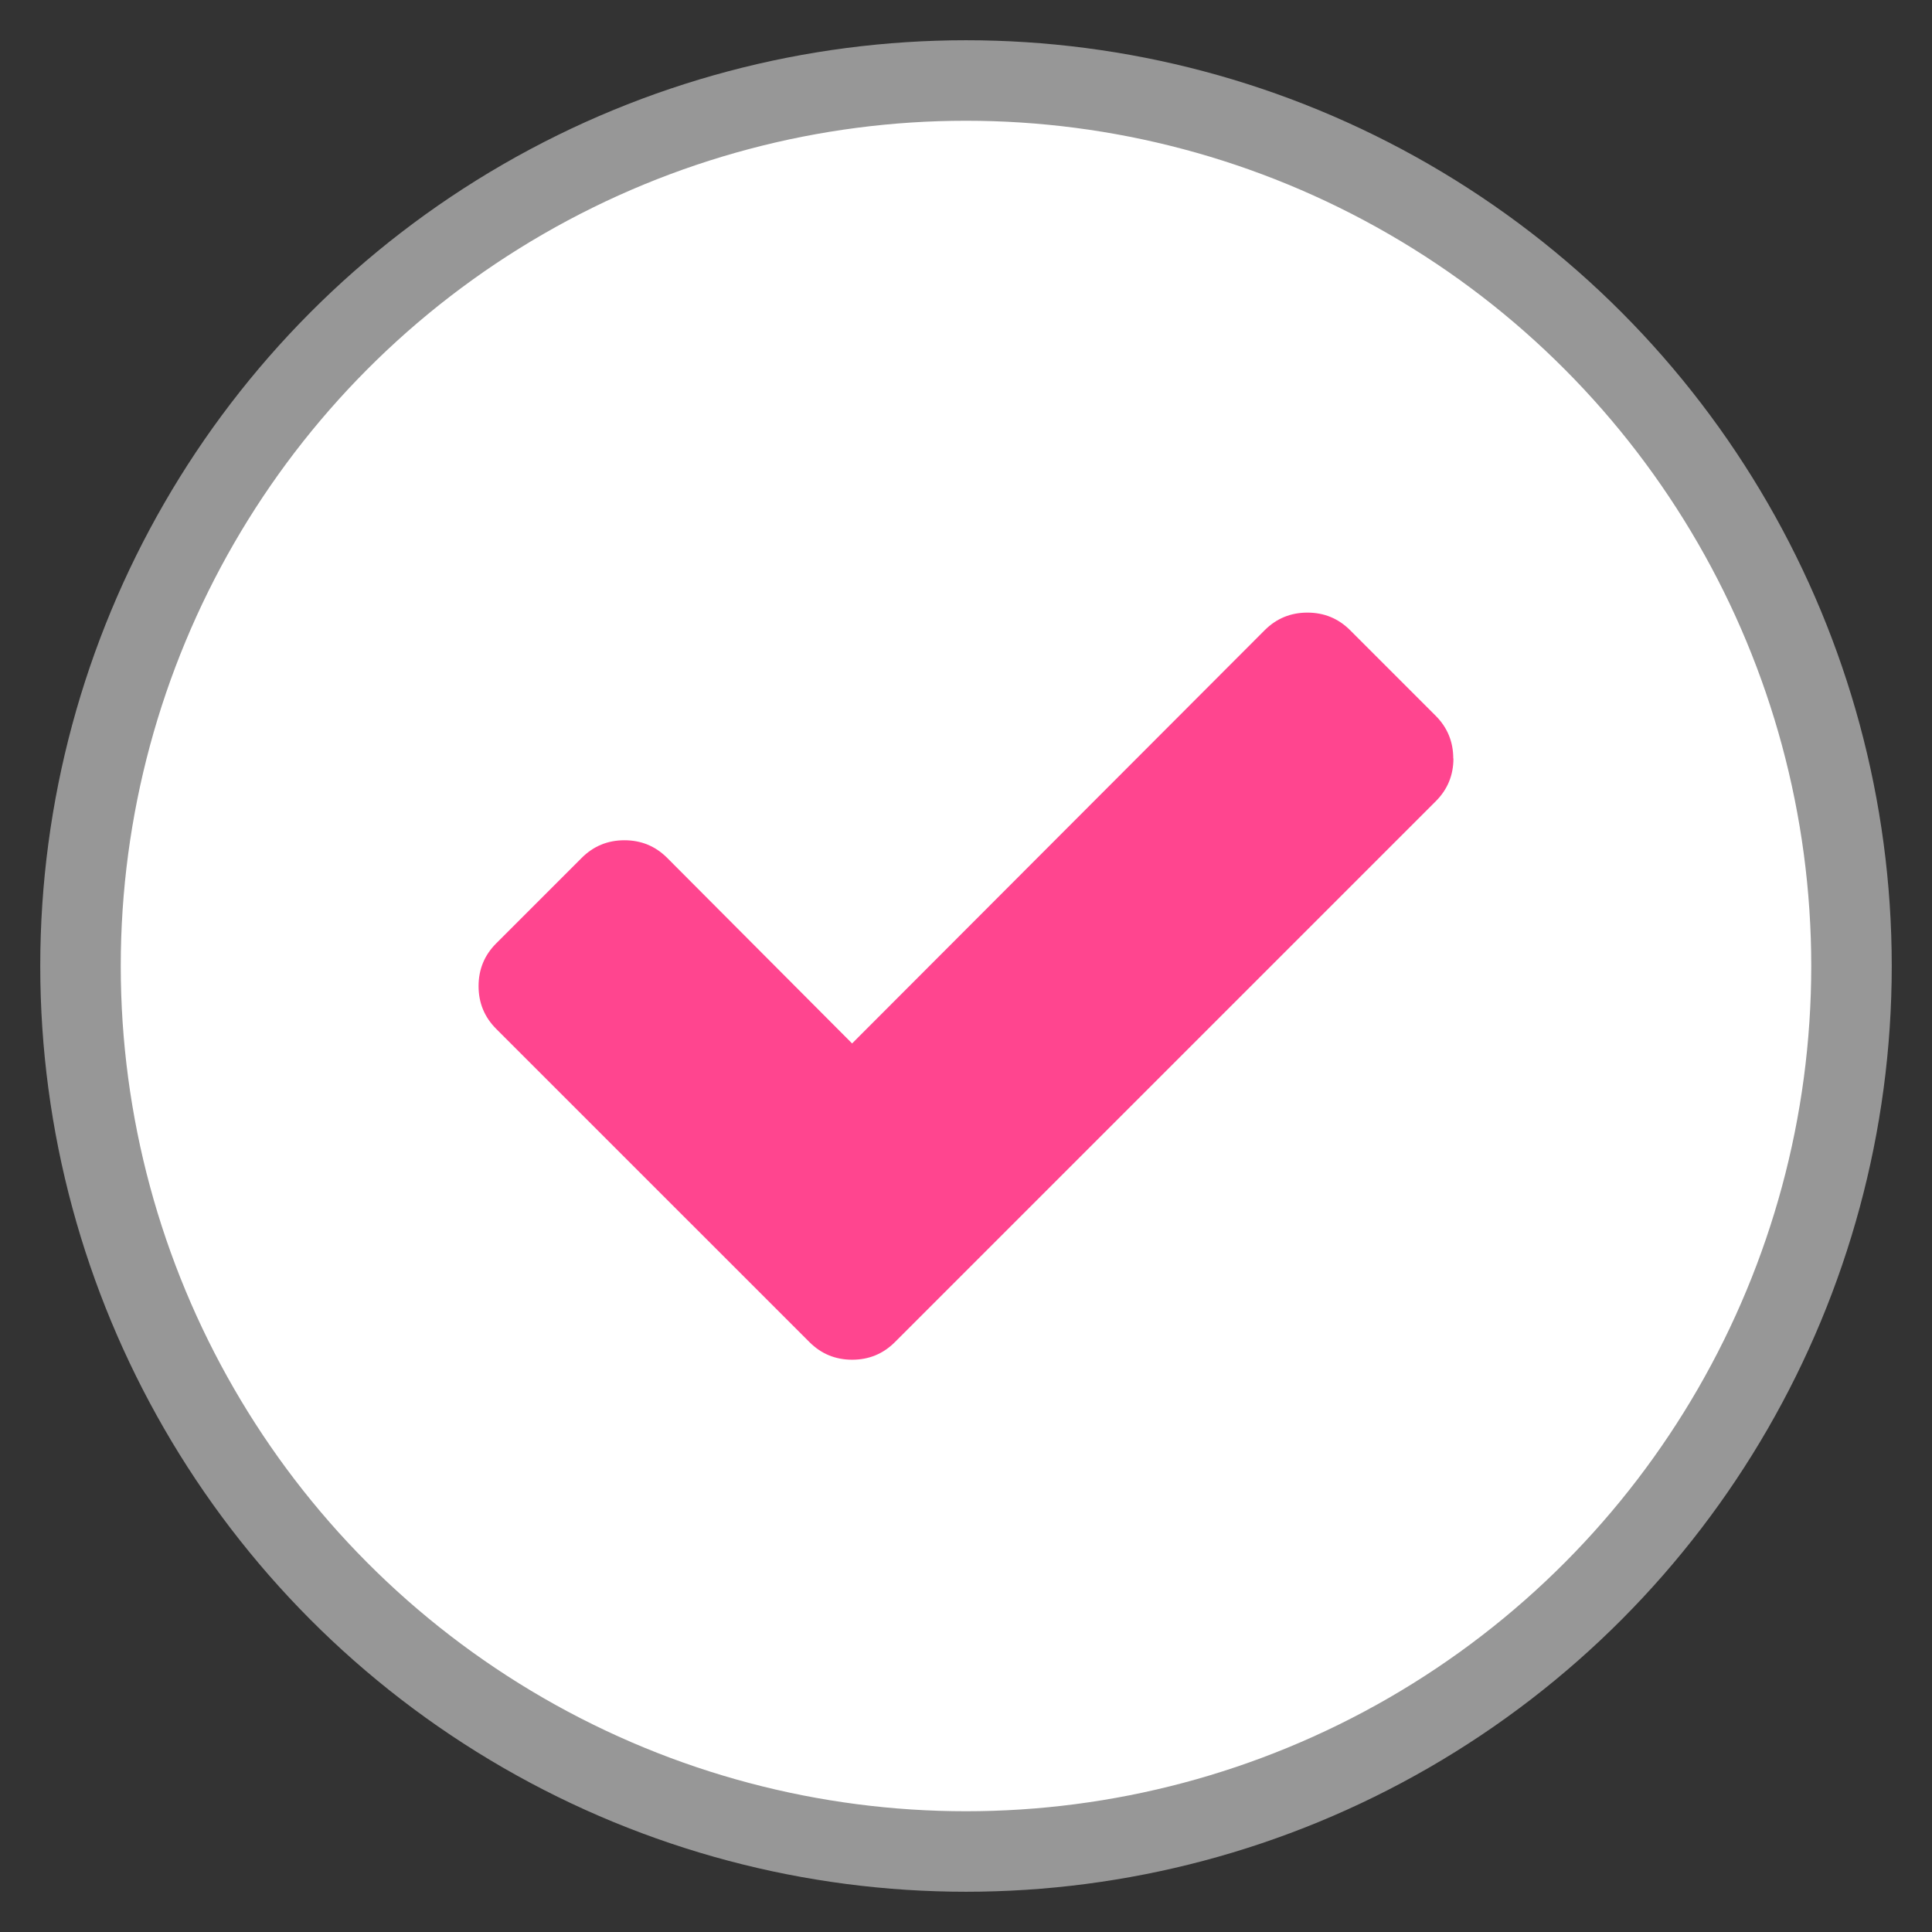 <svg width="24" height="24" viewBox="0 0 24 24" xmlns="http://www.w3.org/2000/svg"><rect x="0" y="0" width="24" height="24" fill="#333333" stroke="none"/><title>Check women</title><g transform="translate(1 1)" fill="none" fill-rule="evenodd"><ellipse stroke="#979797" fill="#FFF" cx="11" cy="11" rx="11" ry="11"/><path d="M17.055 8.422c0 .208-.073.385-.219.531l-6.719 6.719c-.146.146-.323.219-.531.219-.208 0-.385-.073-.531-.219L5.164 11.781c-.146-.146-.219-.323-.219-.531 0-.208.073-.385.219-.531l1.062-1.062c.146-.146.323-.219.531-.219.208 0 .385.073.531.219l2.297 2.305 5.125-5.133c.146-.146.323-.219.531-.219.208 0 .385.073.531.219l1.062 1.062c.146.146.219.323.219.531z" fill="#FF458F"/></g></svg>